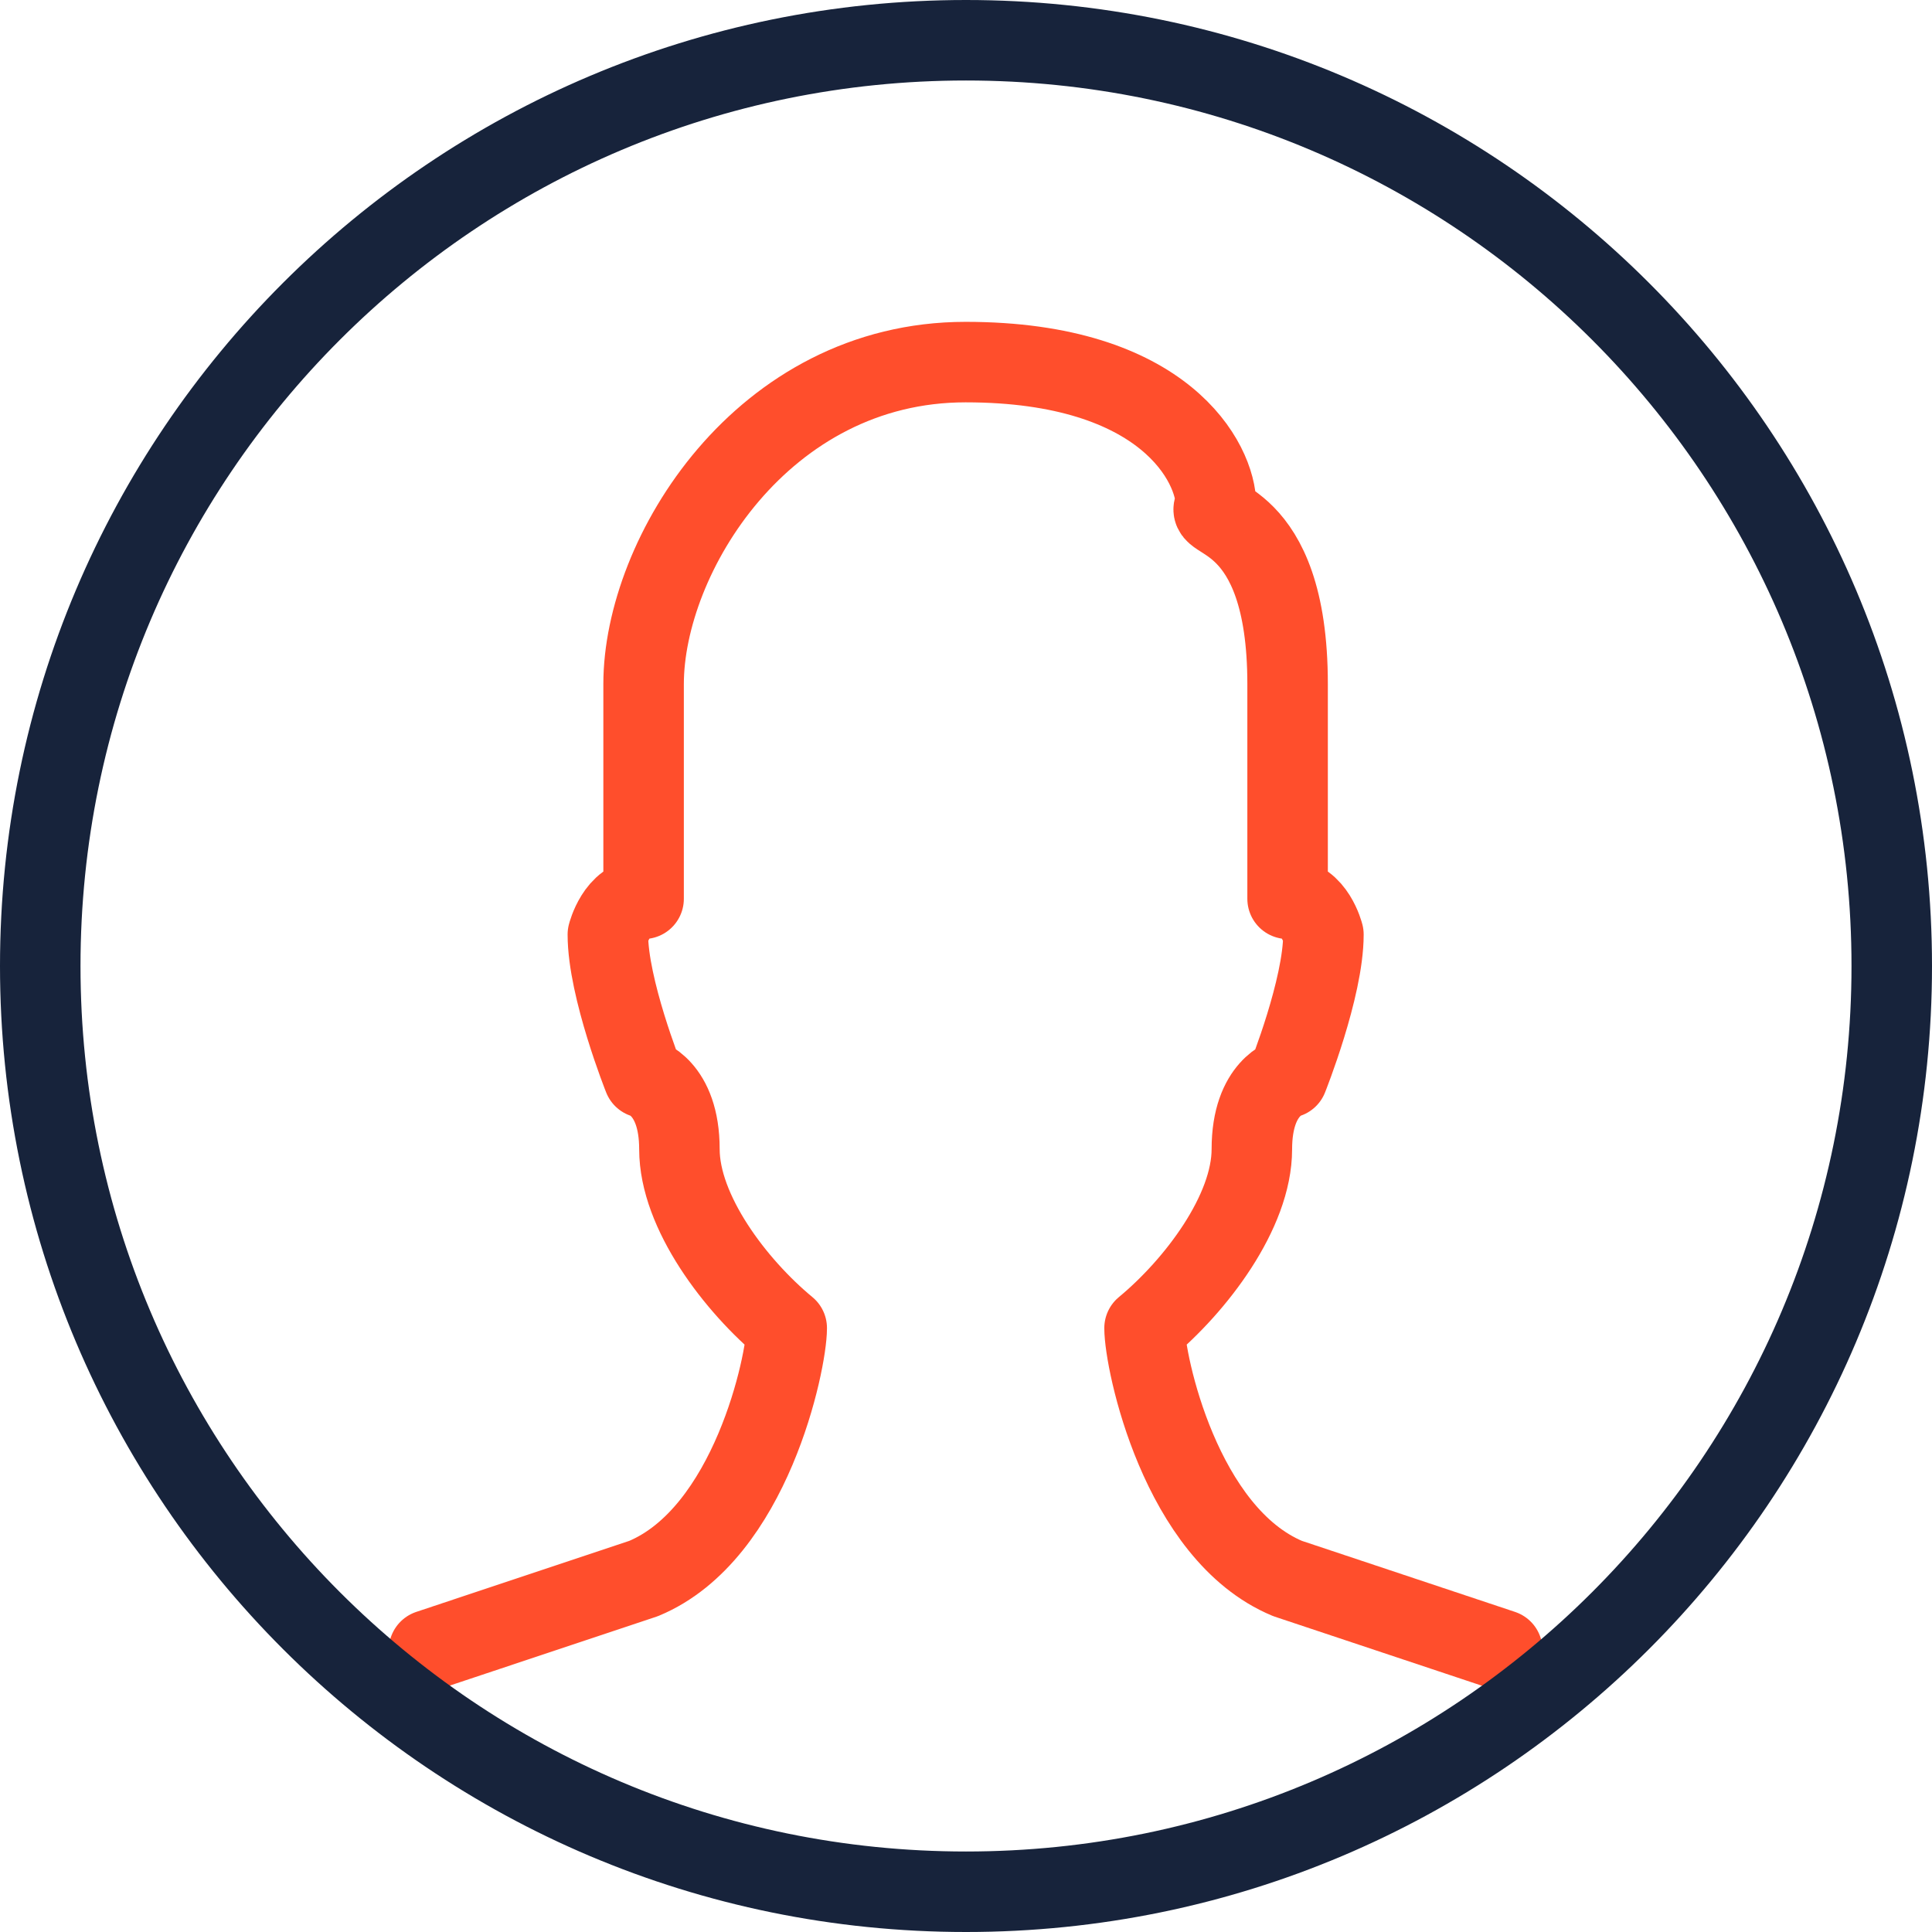 <svg width="48" height="48" viewBox="0 0 48 48" fill="none" xmlns="http://www.w3.org/2000/svg">
<path d="M37.324 40.996L31.99 39.218C29.324 38.108 28.436 33.83 28.436 32.996C29.712 31.94 31.102 30.108 31.102 28.552C31.102 26.996 31.99 26.774 31.99 26.774C31.99 26.774 32.88 24.552 32.88 23.218C32.88 23.218 32.658 22.33 31.99 22.33V16.996C31.99 12.626 29.768 12.996 30.212 12.552C30.212 11.514 28.954 8.996 23.99 8.996C18.936 8.996 15.99 13.81 15.99 16.996V22.33C15.324 22.33 15.102 23.218 15.102 23.218C15.102 24.552 15.99 26.774 15.99 26.774C15.99 26.774 16.88 26.996 16.88 28.552C16.88 30.108 18.268 31.94 19.546 32.996C19.546 33.83 18.658 38.108 15.99 39.218L10.658 40.996" stroke="#FF4E2C" stroke-width="2" stroke-linecap="round" stroke-linejoin="round"/>
<path fill-rule="evenodd" clip-rule="evenodd" d="M47 24C47 36.702 36.702 47 24 47C11.298 47 1 36.702 1 24C1 11.298 11.298 1 24 1C36.702 1 47 11.298 47 24V24Z" stroke="#17233B" stroke-width="2" stroke-linecap="round" stroke-linejoin="round"/>
</svg>
